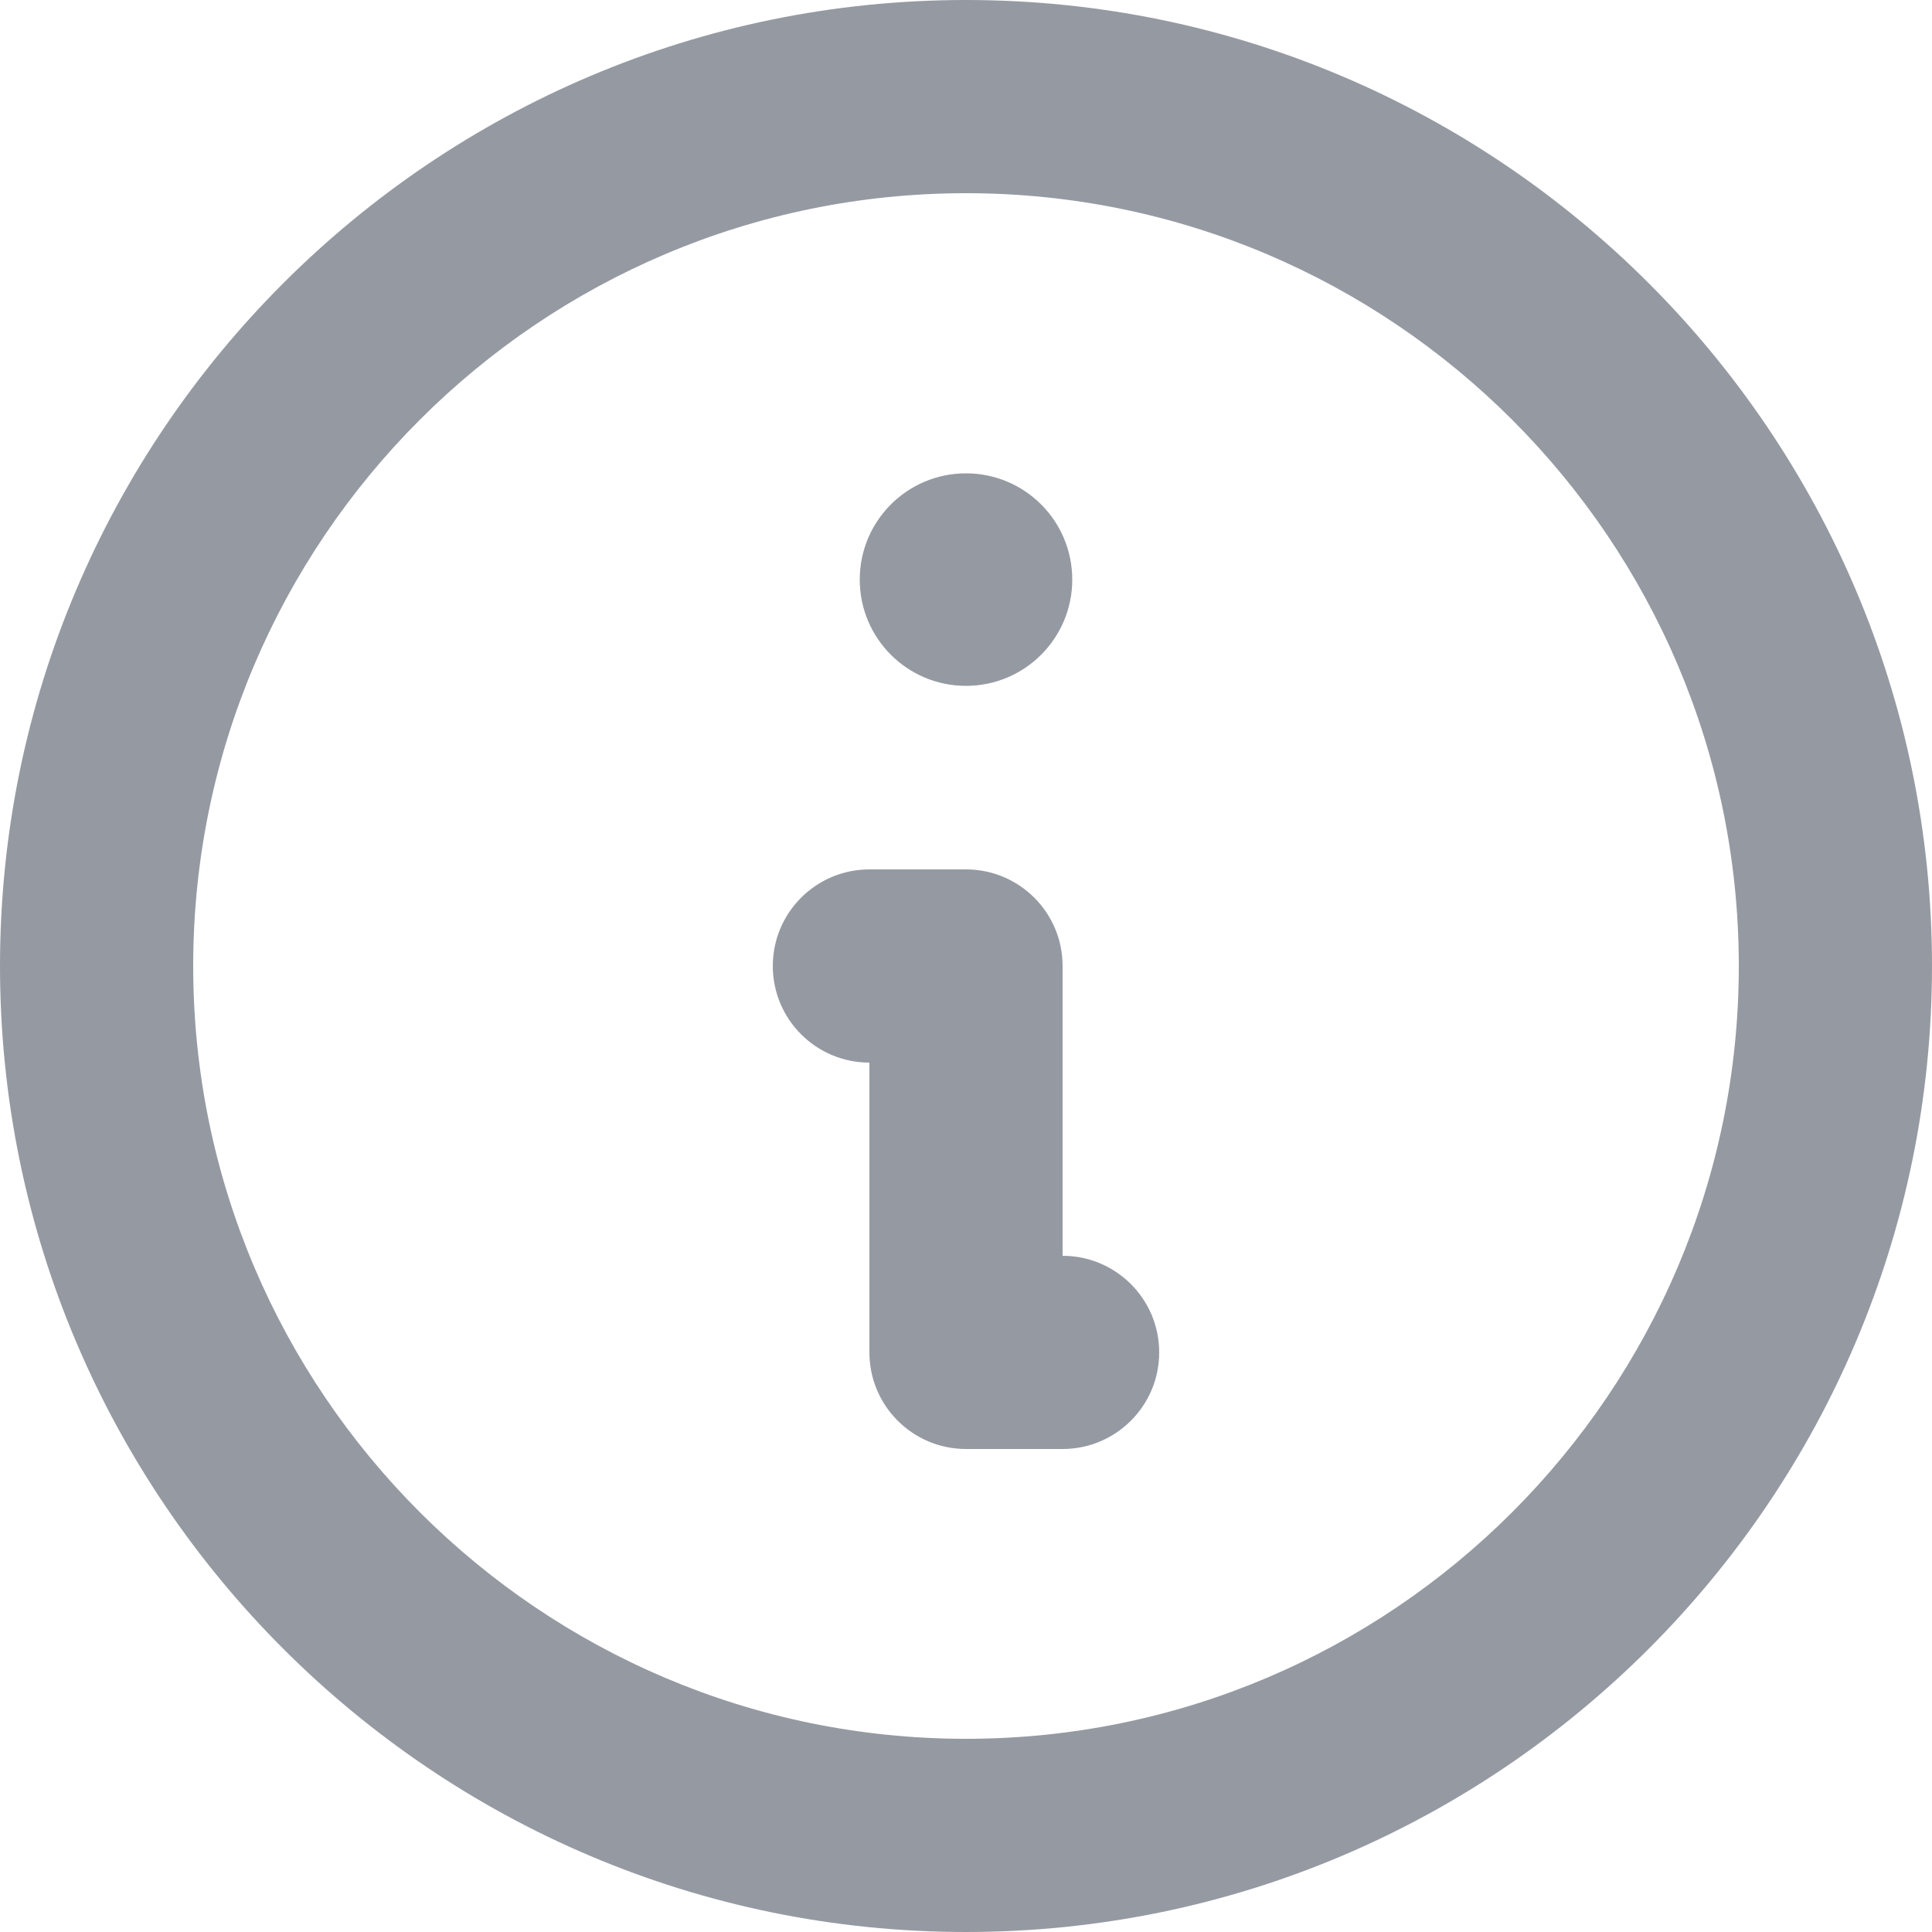 <?xml version="1.0" encoding="UTF-8"?>
<svg width="18px" height="18px" viewBox="0 0 18 18" version="1.1" xmlns="http://www.w3.org/2000/svg" xmlns:xlink="http://www.w3.org/1999/xlink">
    <title>Icons/Info/Secondary</title>
    <g id="Wallet" stroke="none" stroke-width="1" fill="none" fill-rule="evenodd">
        <g id="5-Gamer-Arena--Withdraw---360px" transform="translate(-30, -824)">
            <g id="About" transform="translate(16, 665)">
                <g id="Icons/Info/Secondary" transform="translate(11, 156)">
                    <rect id="Rectangle" x="0" y="0" width="24" height="24"></rect>
                    <path d="M12,3 C7.037,3 3,7.037 3,12 C3,16.963 7.037,21 12,21 C16.963,21 21,16.963 21,12 C21,7.037 16.963,3 12,3 M12,19.2 C8.03,19.2 4.8,15.97 4.8,12 C4.8,8.03 8.03,4.8 12,4.8 C15.97,4.8 19.2,8.03 19.2,12 C19.2,15.97 15.97,19.2 12,19.2 M12.9,14.7 L12.9,12 C12.9,11.503 12.497,11.1 12,11.1 L11.1,11.1 C10.603,11.1 10.2,11.503 10.2,12 C10.2,12.497 10.603,12.9 11.1,12.9 L11.1,15.6 C11.1,16.097 11.503,16.5 12,16.5 L12.9,16.5 C13.397,16.5 13.8,16.097 13.8,15.6 C13.8,15.103 13.397,14.7 12.9,14.7 M12,9.39 C12.547,9.39 12.99,8.947 12.99,8.4 C12.99,7.853 12.547,7.41 12,7.41 C11.453,7.41 11.01,7.853 11.01,8.4 C11.01,8.947 11.453,9.39 12,9.39" id="Shape" fill="#959AA2" fill-rule="nonzero"></path>
                </g>
            </g>
        </g>
    </g>
</svg>
